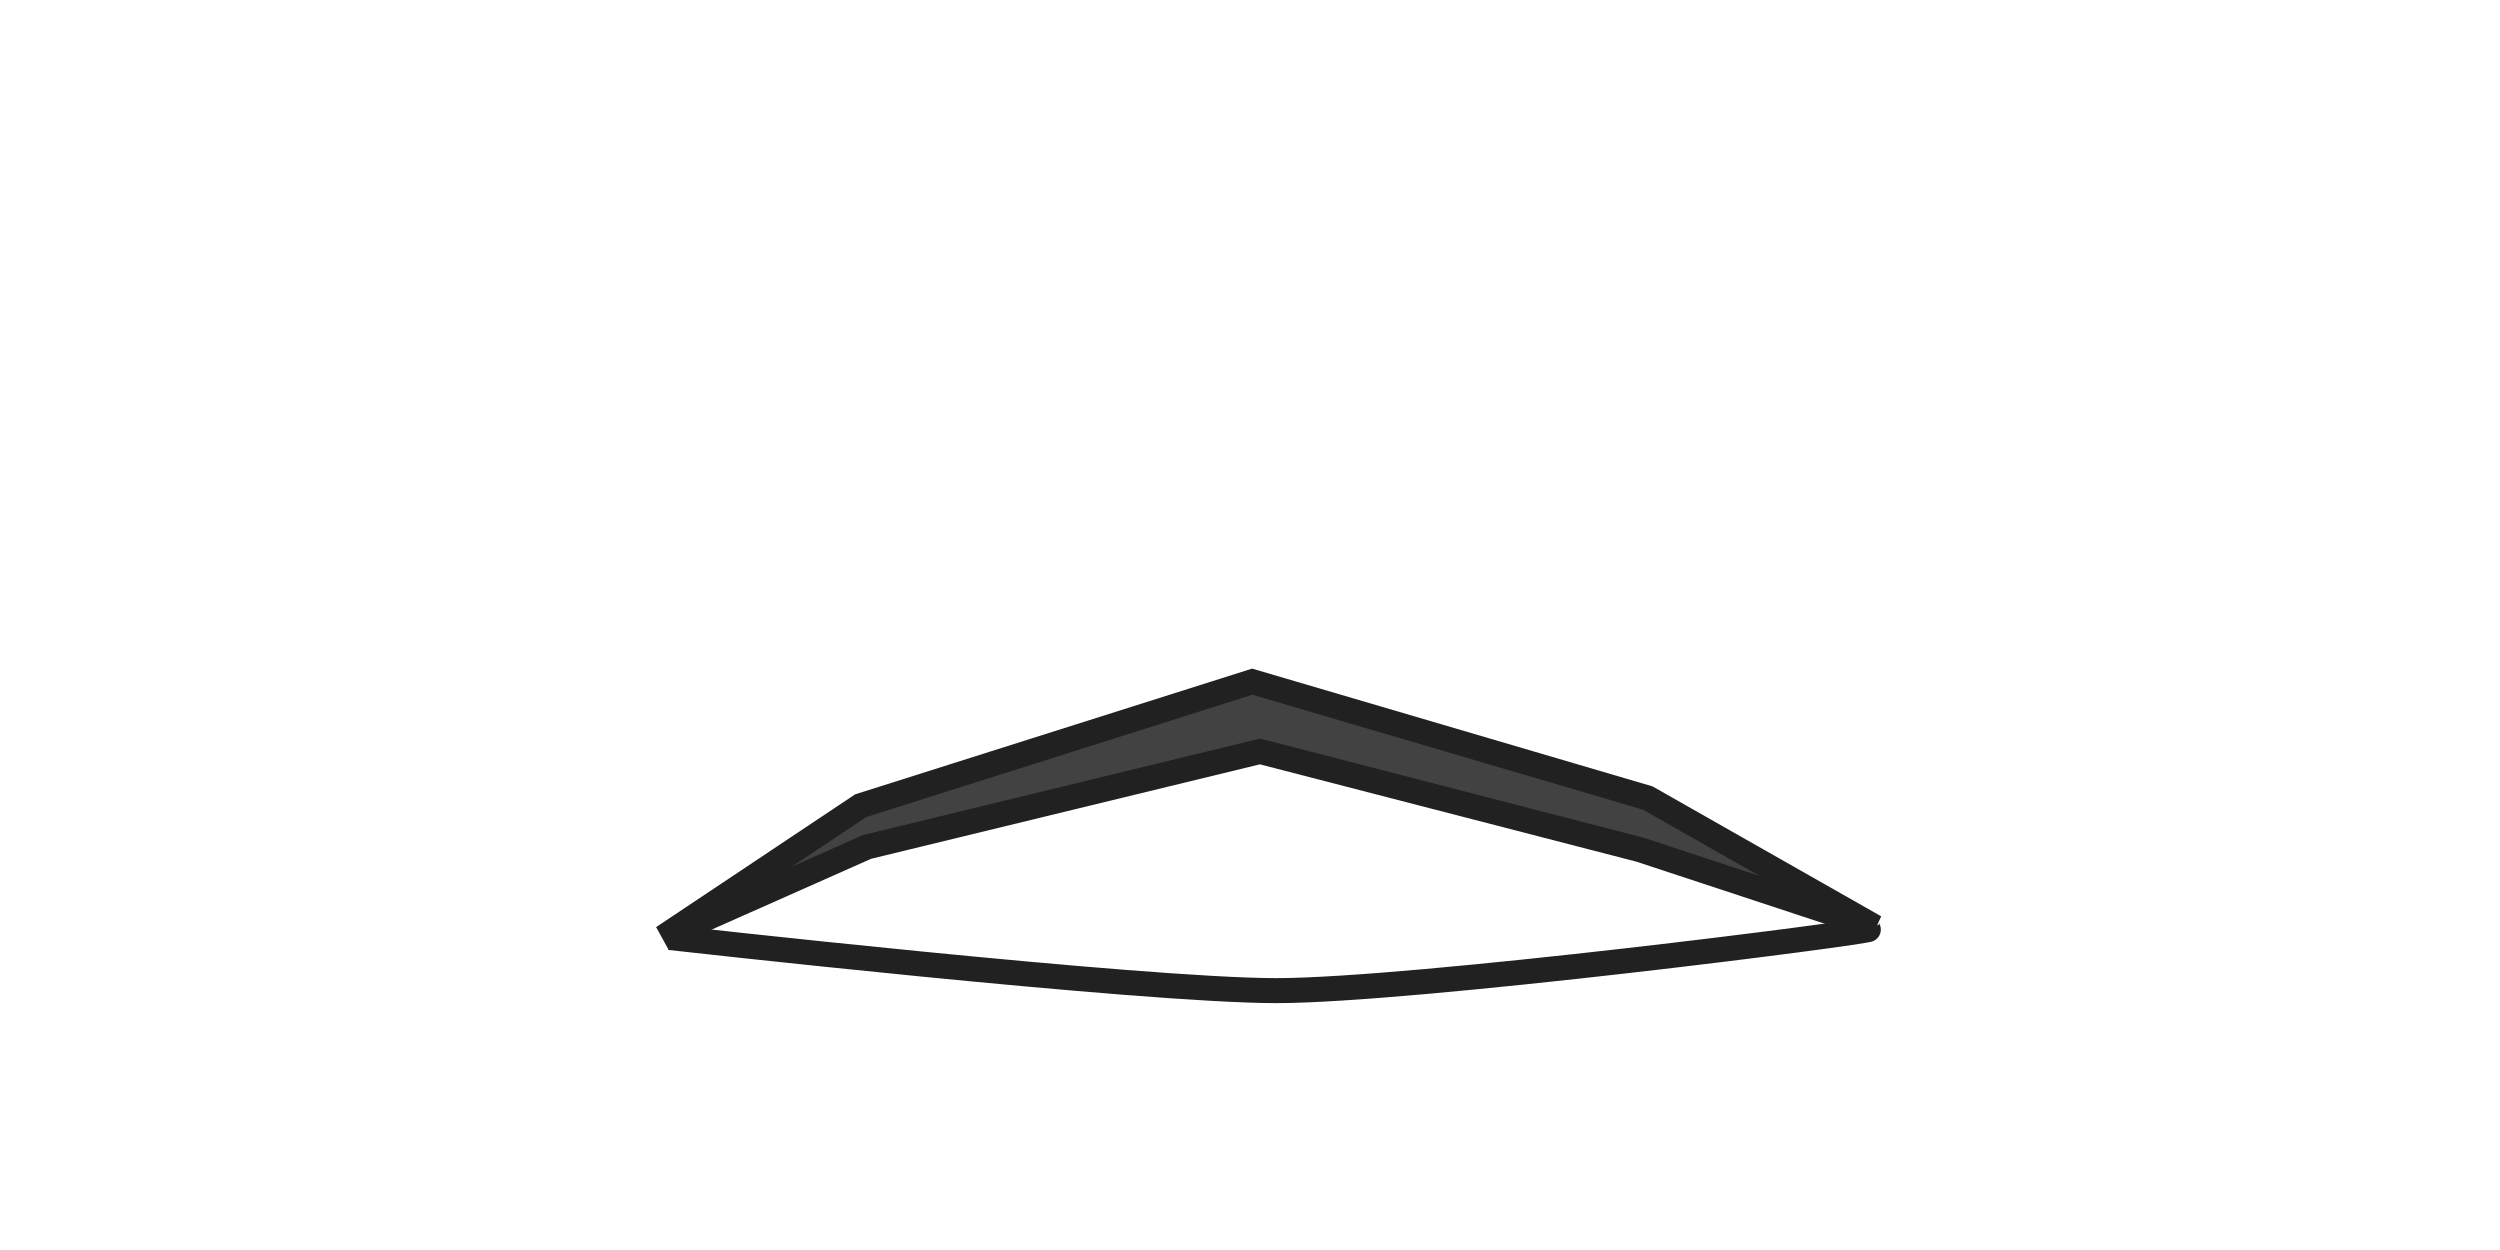 <?xml version="1.0" encoding="utf-8"?>
<svg viewBox="100 100 800 400" xmlns="http://www.w3.org/2000/svg">
  <polygon style="stroke-width: 8px; fill: rgb(66, 66, 66); stroke: rgb(33, 33, 33);" points="312.179 400 375.397 357.828 500.715 318.136 627.232 355.348 700 396.693 624.751 371.885 503.196 340.463 377.471 371.009"/>
  <path stroke-width="8" d="M 314.225 400 C 314.225 400 464.998 417.001 508.458 417.001 C 551.918 417.001 698.721 398.267 698.25 397.327" id="svg_39" style="fill: none; stroke: rgb(33, 33, 33);"/>
</svg>
